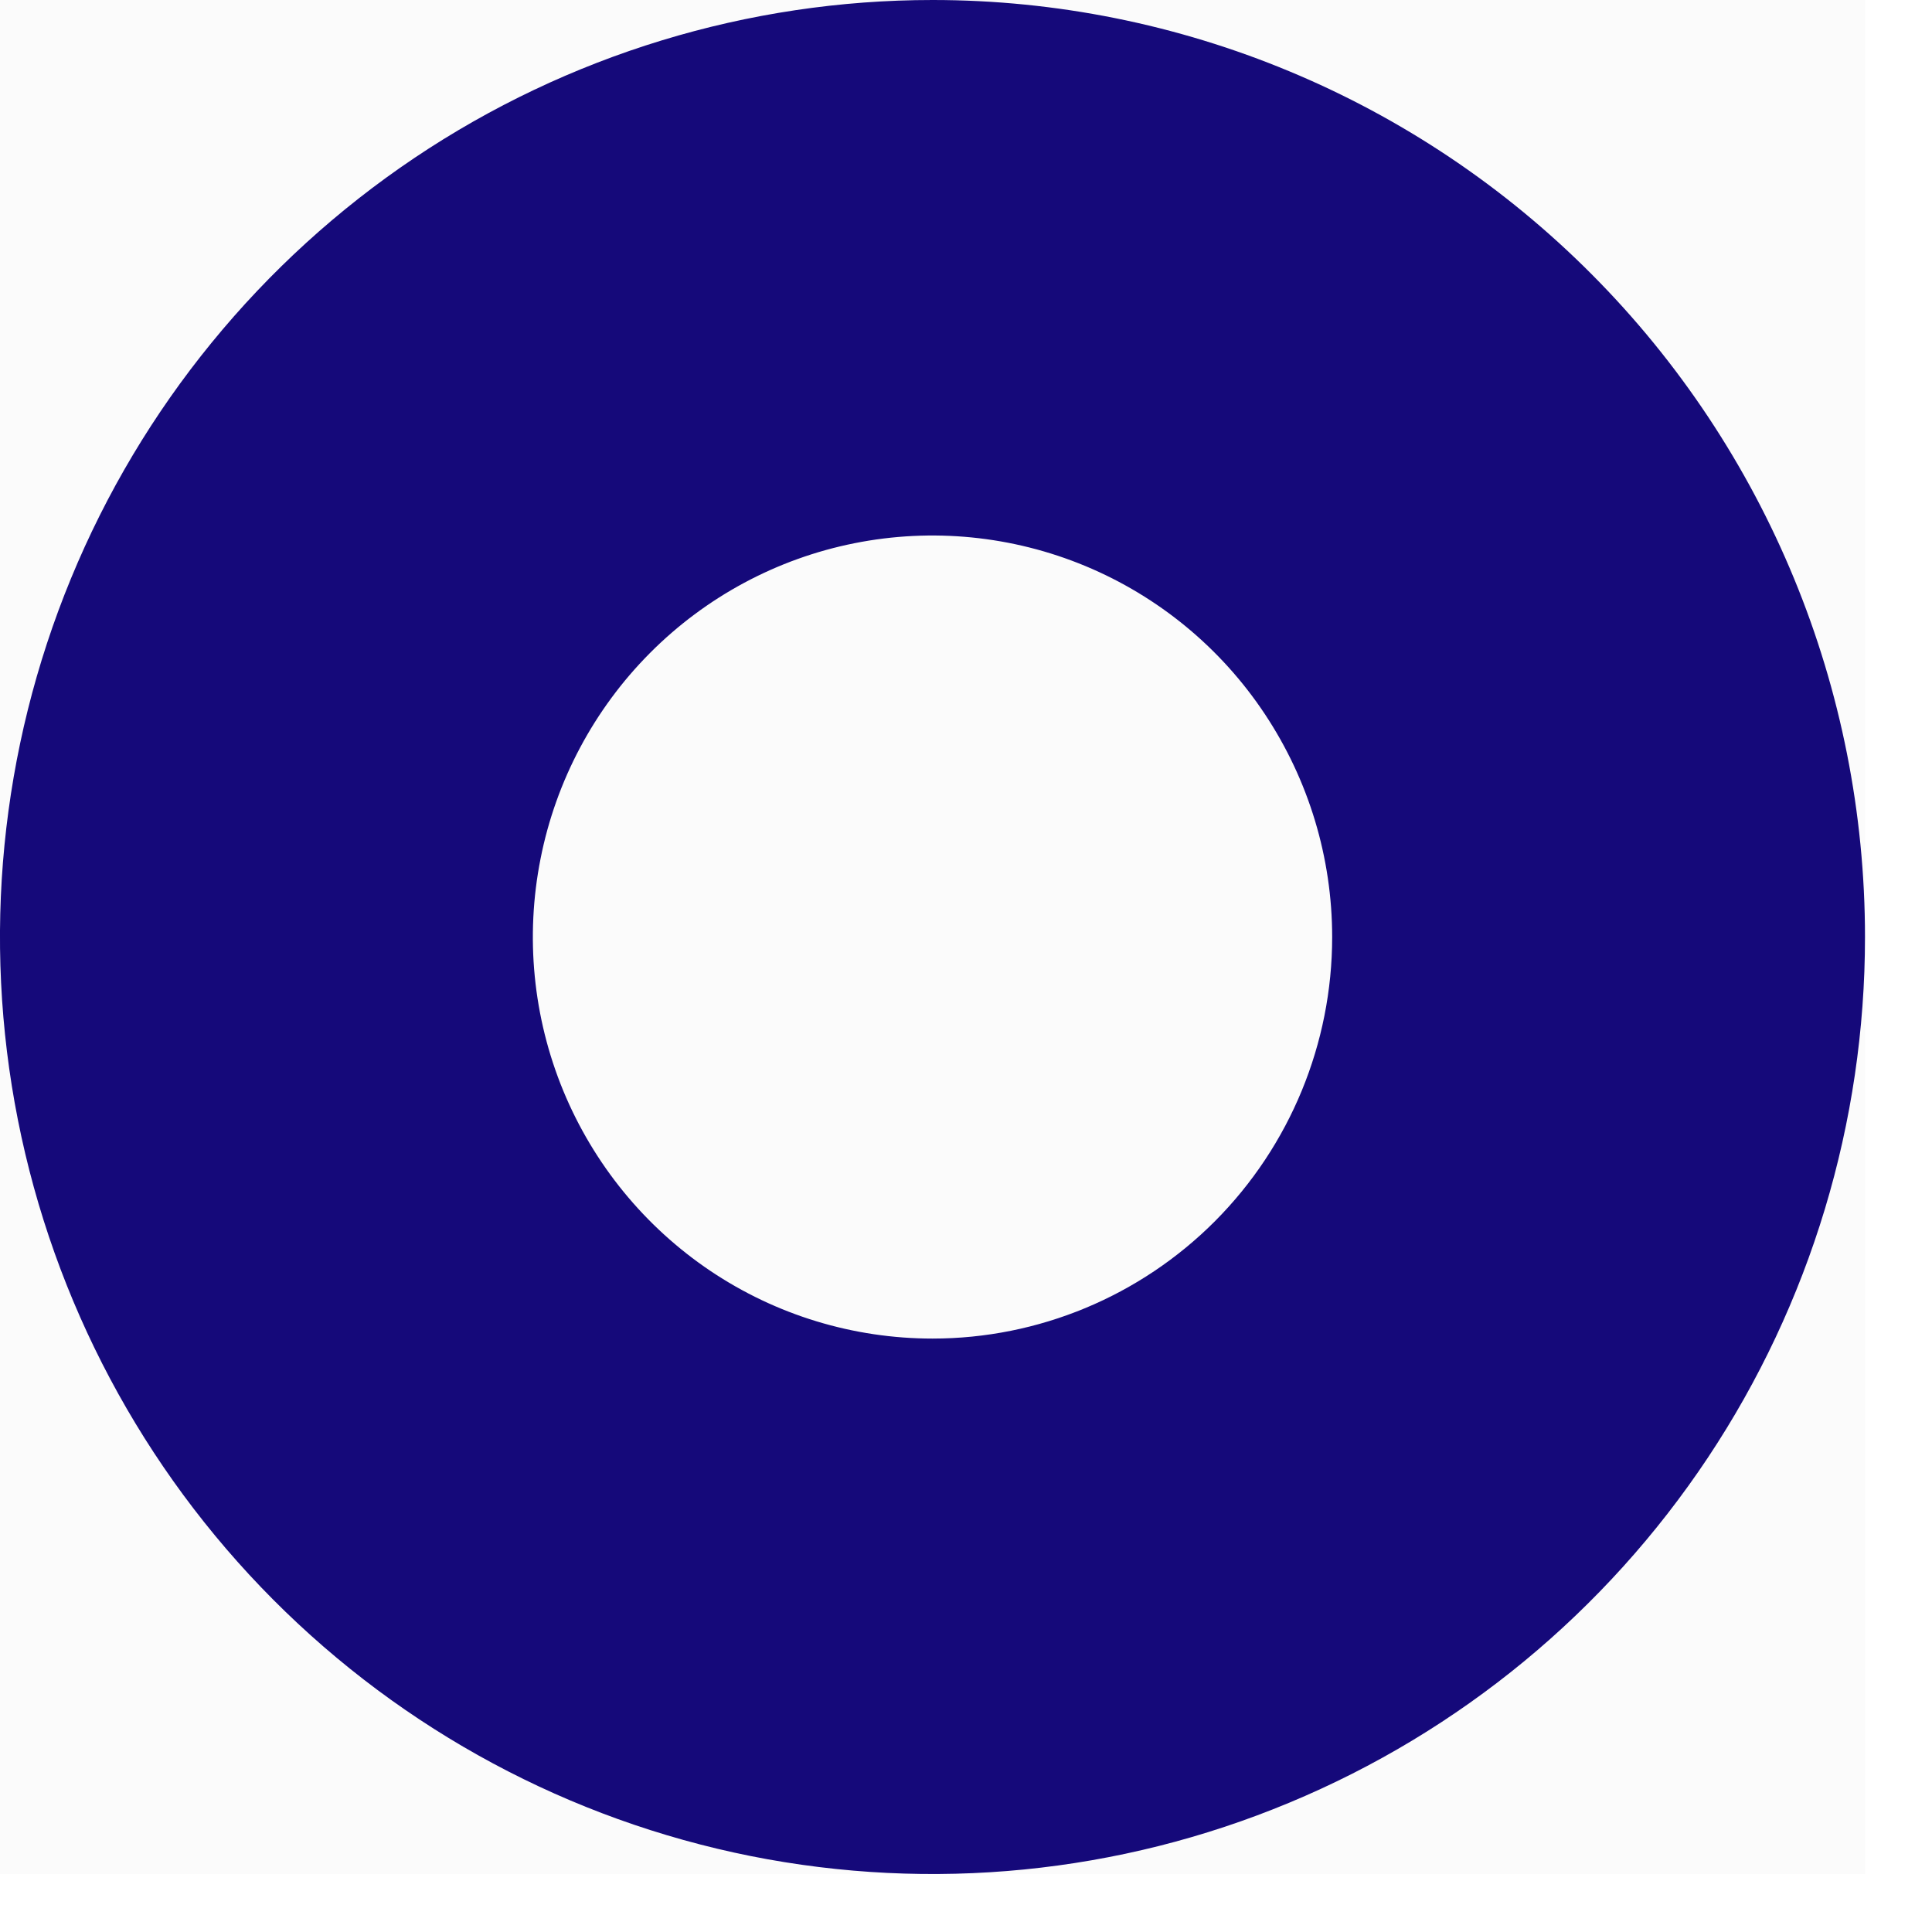 <svg xmlns="http://www.w3.org/2000/svg" width="19" height="19" viewBox="0 0 19 19" fill="none">
  <path fill-rule="evenodd" clip-rule="evenodd" d="M1.83473e-06 0H18.341V18.429H1.83473e-06V0Z" fill="black"
        fill-opacity="0.01"/>
  <path fill-rule="evenodd" clip-rule="evenodd" d="M1.83473e-06 0H18.341V18.429H1.83473e-06V0Z" fill="black"
        fill-opacity="0.01"/>
  <path fill-rule="evenodd" clip-rule="evenodd"
        d="M0.698 5.689C0.004 7.373 -0.178 9.225 0.176 11.013C0.53 12.8 1.403 14.442 2.686 15.731C3.969 17.02 5.603 17.897 7.382 18.253C9.161 18.608 11.005 18.426 12.68 17.728C14.356 17.031 15.788 15.85 16.796 14.335C17.804 12.819 18.341 11.038 18.341 9.215C18.341 6.771 17.375 4.427 15.655 2.699C13.936 0.971 11.603 0 9.171 0C7.357 0 5.584 0.541 4.076 1.553C2.568 2.566 1.392 4.005 0.698 5.689ZM5.539 10.726C5.242 10.005 5.164 9.211 5.316 8.445C5.467 7.679 5.842 6.975 6.391 6.423C6.941 5.87 7.641 5.494 8.404 5.342C9.166 5.19 9.956 5.268 10.675 5.567C11.393 5.866 12.007 6.372 12.438 7.021C12.87 7.671 13.101 8.434 13.101 9.215C13.101 10.263 12.687 11.267 11.95 12.008C11.213 12.748 10.213 13.164 9.171 13.164C8.393 13.164 7.633 12.933 6.987 12.499C6.341 12.065 5.837 11.448 5.539 10.726Z"
        fill="#15097A"/>
</svg>
